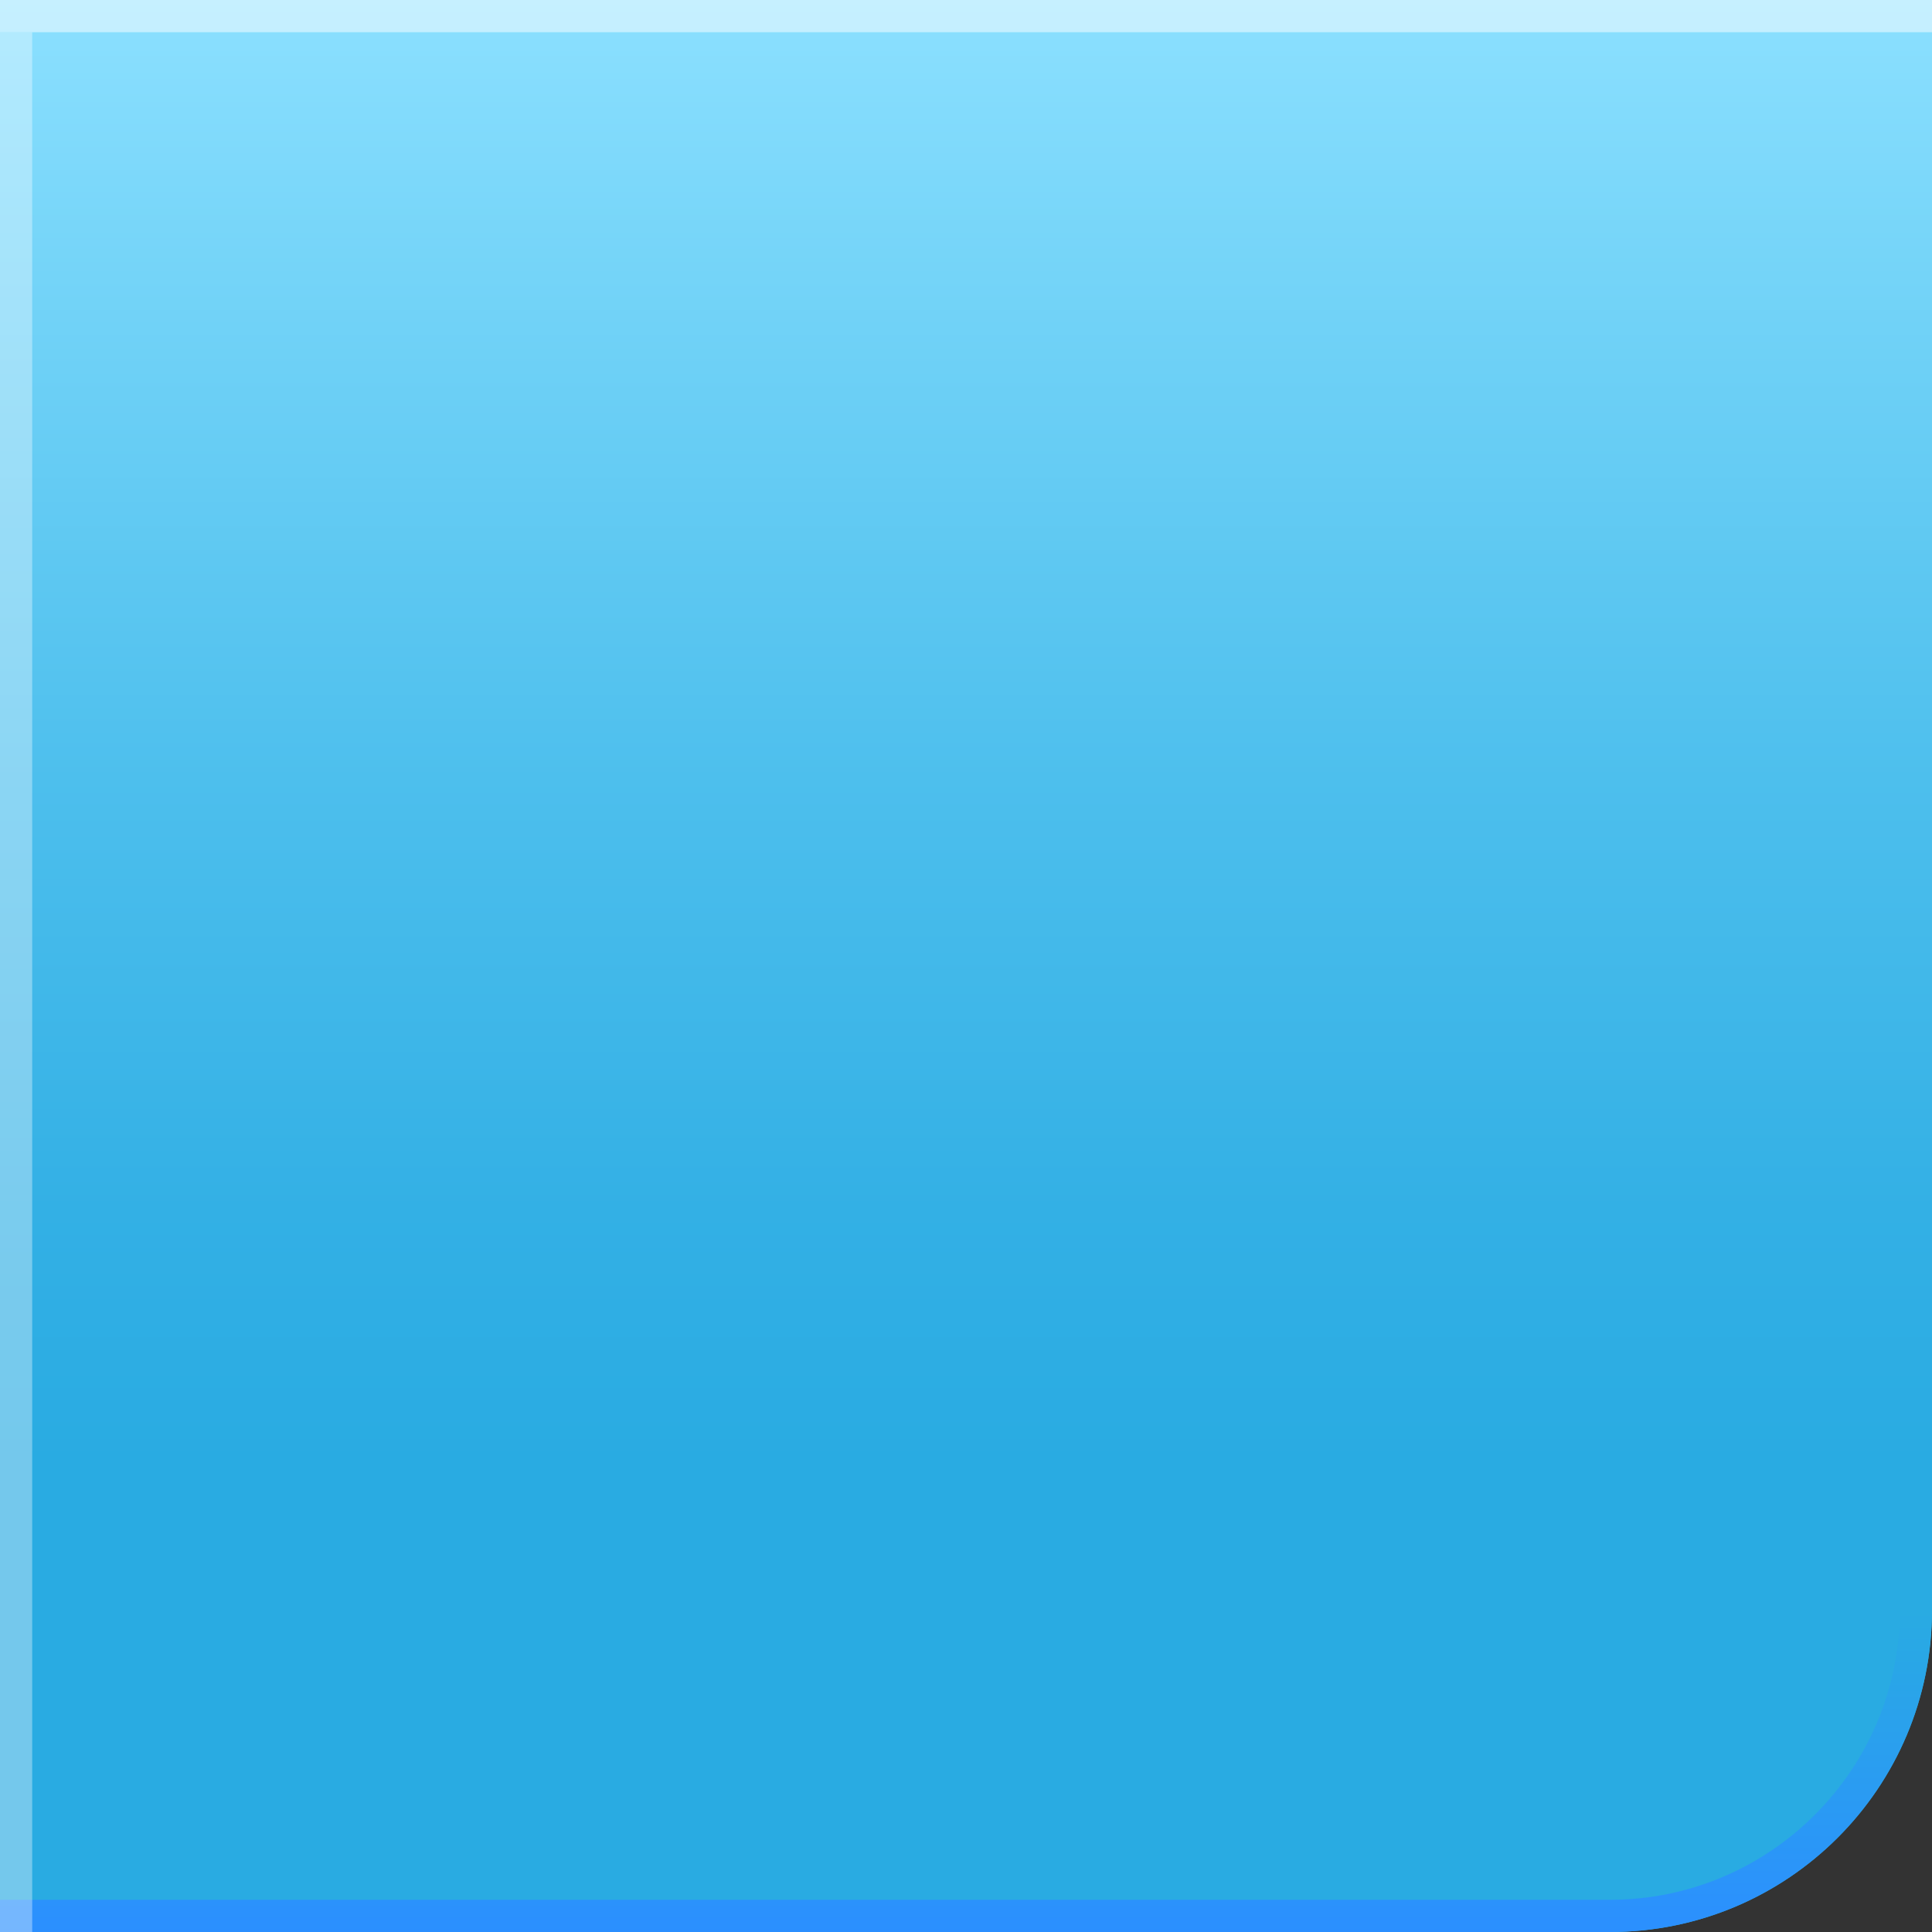 <?xml version="1.0" encoding="utf-8"?>
<!-- Generator: Adobe Illustrator 13.0.2, SVG Export Plug-In  -->
<!DOCTYPE svg PUBLIC "-//W3C//DTD SVG 1.1//EN" "http://www.w3.org/Graphics/SVG/1.1/DTD/svg11.dtd">
<svg version="1.1"
	 xmlns="http://www.w3.org/2000/svg" xmlns:xlink="http://www.w3.org/1999/xlink" xmlns:a="http://ns.adobe.com/AdobeSVGViewerExtensions/3.0/"
	 x="0px" y="0px" width="60px" height="60px" viewBox="0 0 60 60" enable-background="new 0 0 60 60" xml:space="preserve">
<rect x="0" y="0" width="60" height="60" fill="#333333" stroke="none"/>
<defs>
</defs>
<linearGradient id="SVGID_1_" gradientUnits="userSpaceOnUse" x1="161.102" y1="0" x2="161.102" y2="60.001" gradientTransform="matrix(-0.983 0 0 1 188.416 0)">
	<stop  offset="0" style="stop-color:#8CE0FF"/>
	<stop  offset="0.117" style="stop-color:#78D6F9"/>
	<stop  offset="0.403" style="stop-color:#4DBFED"/>
	<stop  offset="0.626" style="stop-color:#33B0E5"/>
	<stop  offset="0.758" style="stop-color:#29ABE2"/>
</linearGradient>
<path fill="url(#SVGID_1_)" d="M60,0v50c0,5.523-4.477,10-10,10H0V0H60z"/>
<rect opacity="0.5" fill="#FFFFFF" width="60" height="1"/>
<linearGradient id="SVGID_2_" gradientUnits="userSpaceOnUse" x1="161.102" y1="50" x2="161.102" y2="60.095" gradientTransform="matrix(-0.983 0 0 1 188.416 0)">
	<stop  offset="0" style="stop-color:#29ABE2"/>
	<stop  offset="1" style="stop-color:#2B8FFF"/>
</linearGradient>
<path fill="url(#SVGID_2_)" d="M50,59c4.962,0,9-4.038,9-9h1c0,5.523-4.477,10-10,10H0v-1H50z"/>
<rect y="1" opacity="0.35" fill="#FFFFFF" width="1" height="59"/>
</svg>
